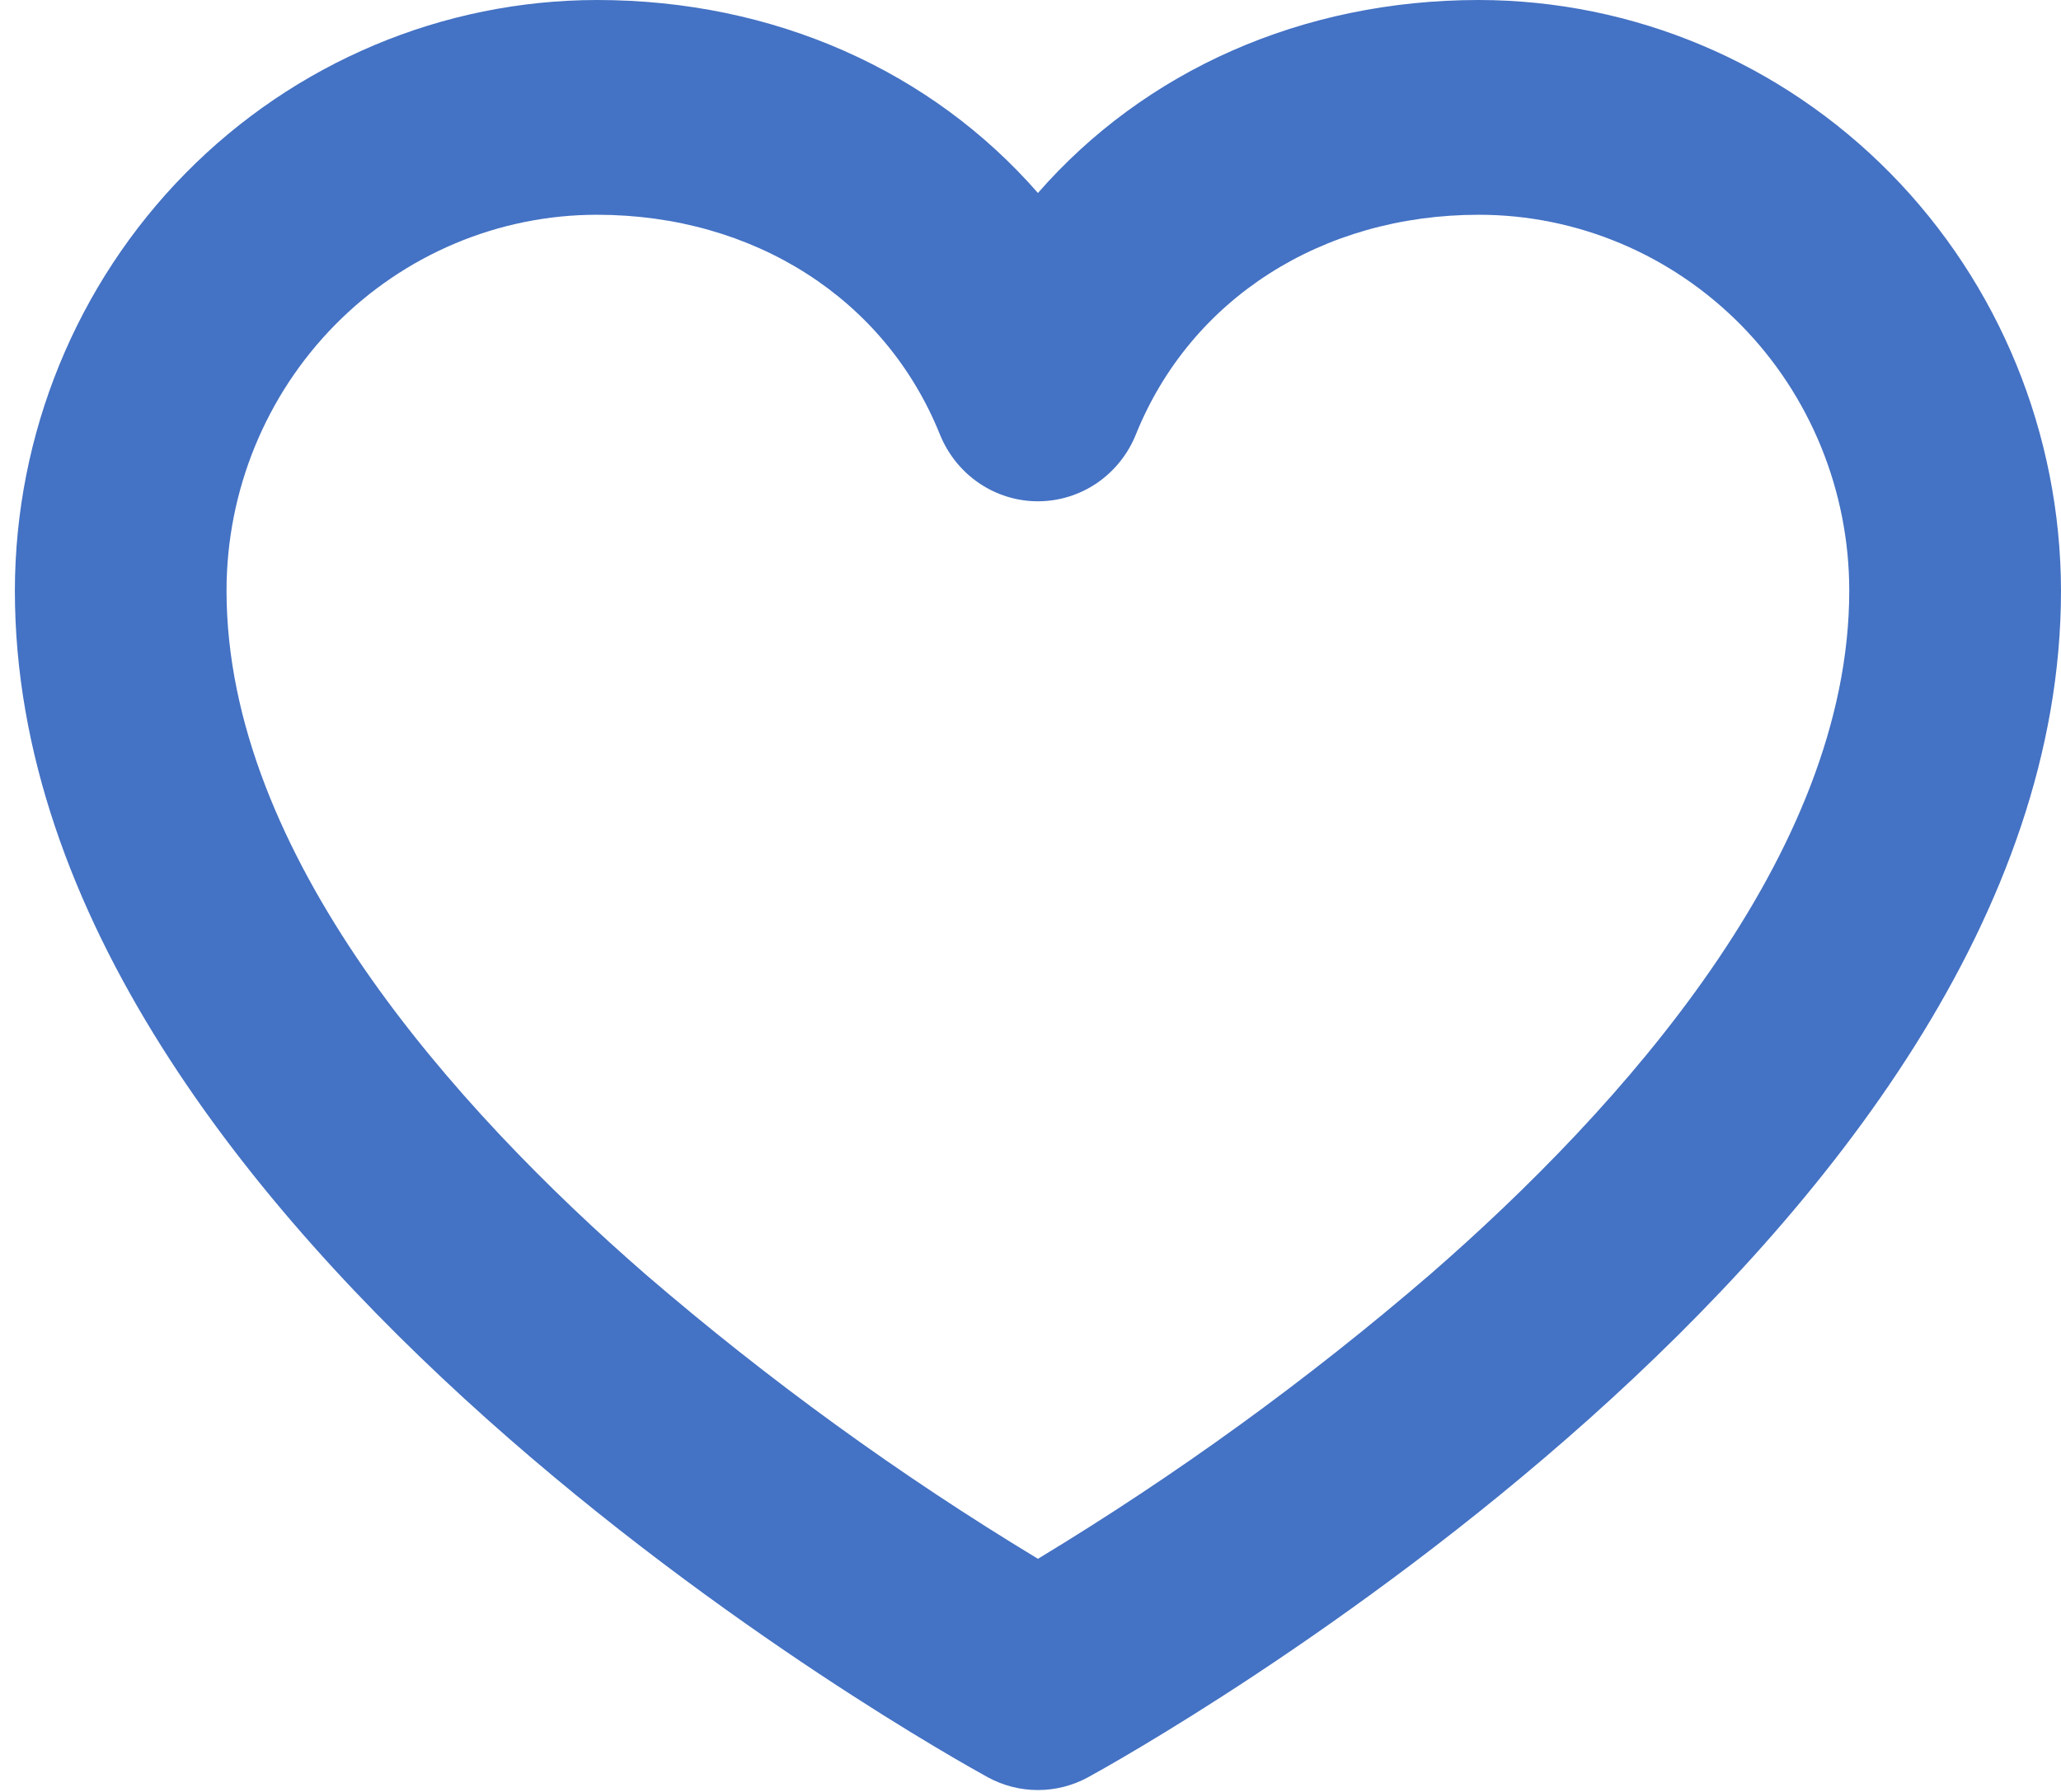 <svg width="23" height="20" viewBox="0 0 23 20" fill="none" xmlns="http://www.w3.org/2000/svg">
<path d="M16.504 0C14.527 0 12.772 0.792 11.583 2.154C10.394 0.792 8.639 0 6.662 0C4.94 0.002 3.289 0.697 2.071 1.933C0.853 3.169 0.168 4.845 0.166 6.593C0.166 13.819 10.58 19.593 11.023 19.836C11.195 19.93 11.387 19.979 11.583 19.979C11.778 19.979 11.971 19.93 12.143 19.836C12.586 19.593 23 13.819 23 6.593C22.997 4.845 22.312 3.169 21.095 1.933C19.877 0.697 18.226 0.002 16.504 0ZM15.963 14.221C14.593 15.402 13.127 16.464 11.583 17.398C10.038 16.464 8.573 15.402 7.202 14.221C5.069 12.364 2.528 9.532 2.528 6.593C2.528 5.48 2.964 4.413 3.739 3.626C4.514 2.84 5.565 2.397 6.662 2.397C8.414 2.397 9.88 3.336 10.489 4.849C10.578 5.069 10.729 5.258 10.924 5.391C11.119 5.524 11.348 5.595 11.583 5.595C11.817 5.595 12.047 5.524 12.242 5.391C12.436 5.258 12.588 5.069 12.676 4.849C13.286 3.336 14.752 2.397 16.504 2.397C17.6 2.397 18.651 2.84 19.427 3.626C20.202 4.413 20.637 5.48 20.637 6.593C20.637 9.532 18.096 12.364 15.963 14.221Z" 
fill="#4472c4"/>
</svg>
